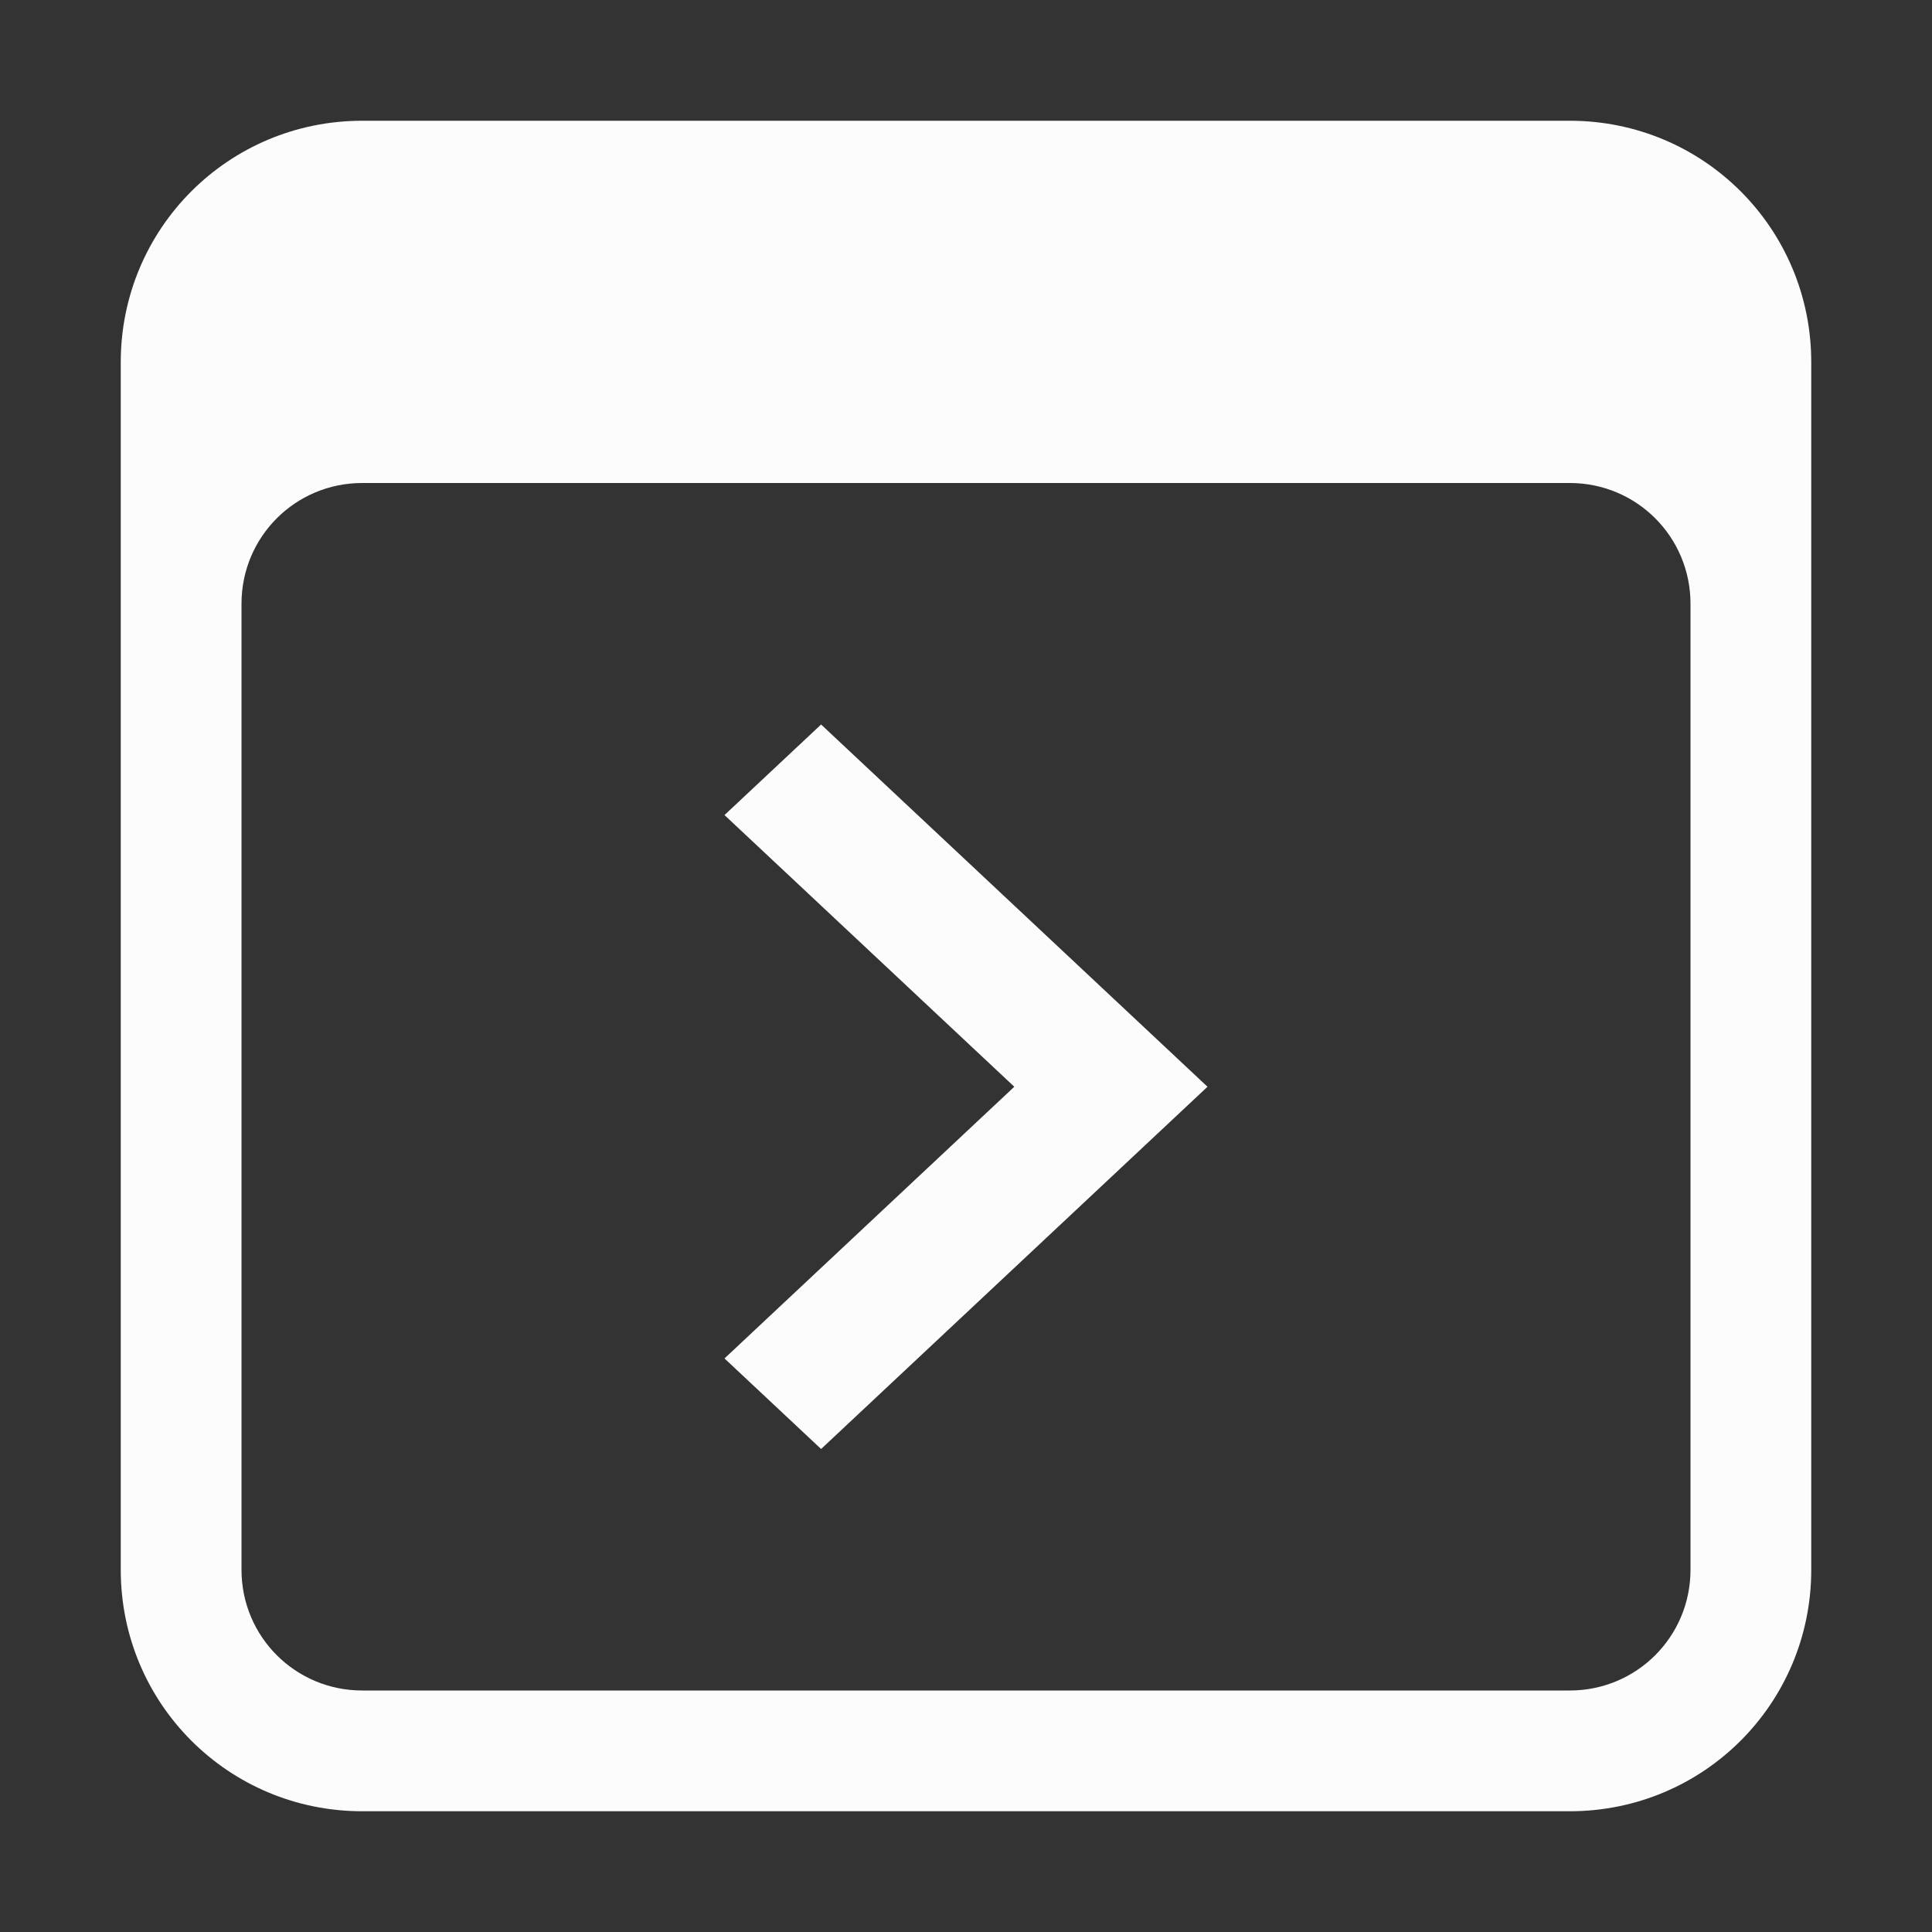 <?xml version='1.0' encoding='ASCII'?>
<svg xmlns="http://www.w3.org/2000/svg" viewBox="0 0 16 16">
<rect x="0" y="0" width="16" height="16" fill="#333333" stroke="none"/>
<defs><style id="current-color-scheme" type="text/css">.ColorScheme-Text{color:#fcfcfc; fill:currentColor;}</style></defs><path fill="currentColor" d="M6.8 6 10 9l-3.2 3-.8-.75L8.4 9 6 6.75Z" class="ColorScheme-Text" style="fill:currentColor"/>
<path fill="currentColor" d="M13 1c1.108 0 2 .892 2 2v10c0 1.108-.892 2-2 2H3c-1.108 0-2-.892-2-2V3c0-1.108.892-2 2-2zm0 3H3c-.554 0-1 .446-1 1v8c0 .554.446 1 1 1h10c.554 0 1-.446 1-1V5c0-.554-.446-1-1-1" class="ColorScheme-Text" style="fill:currentColor"/>
</svg>
